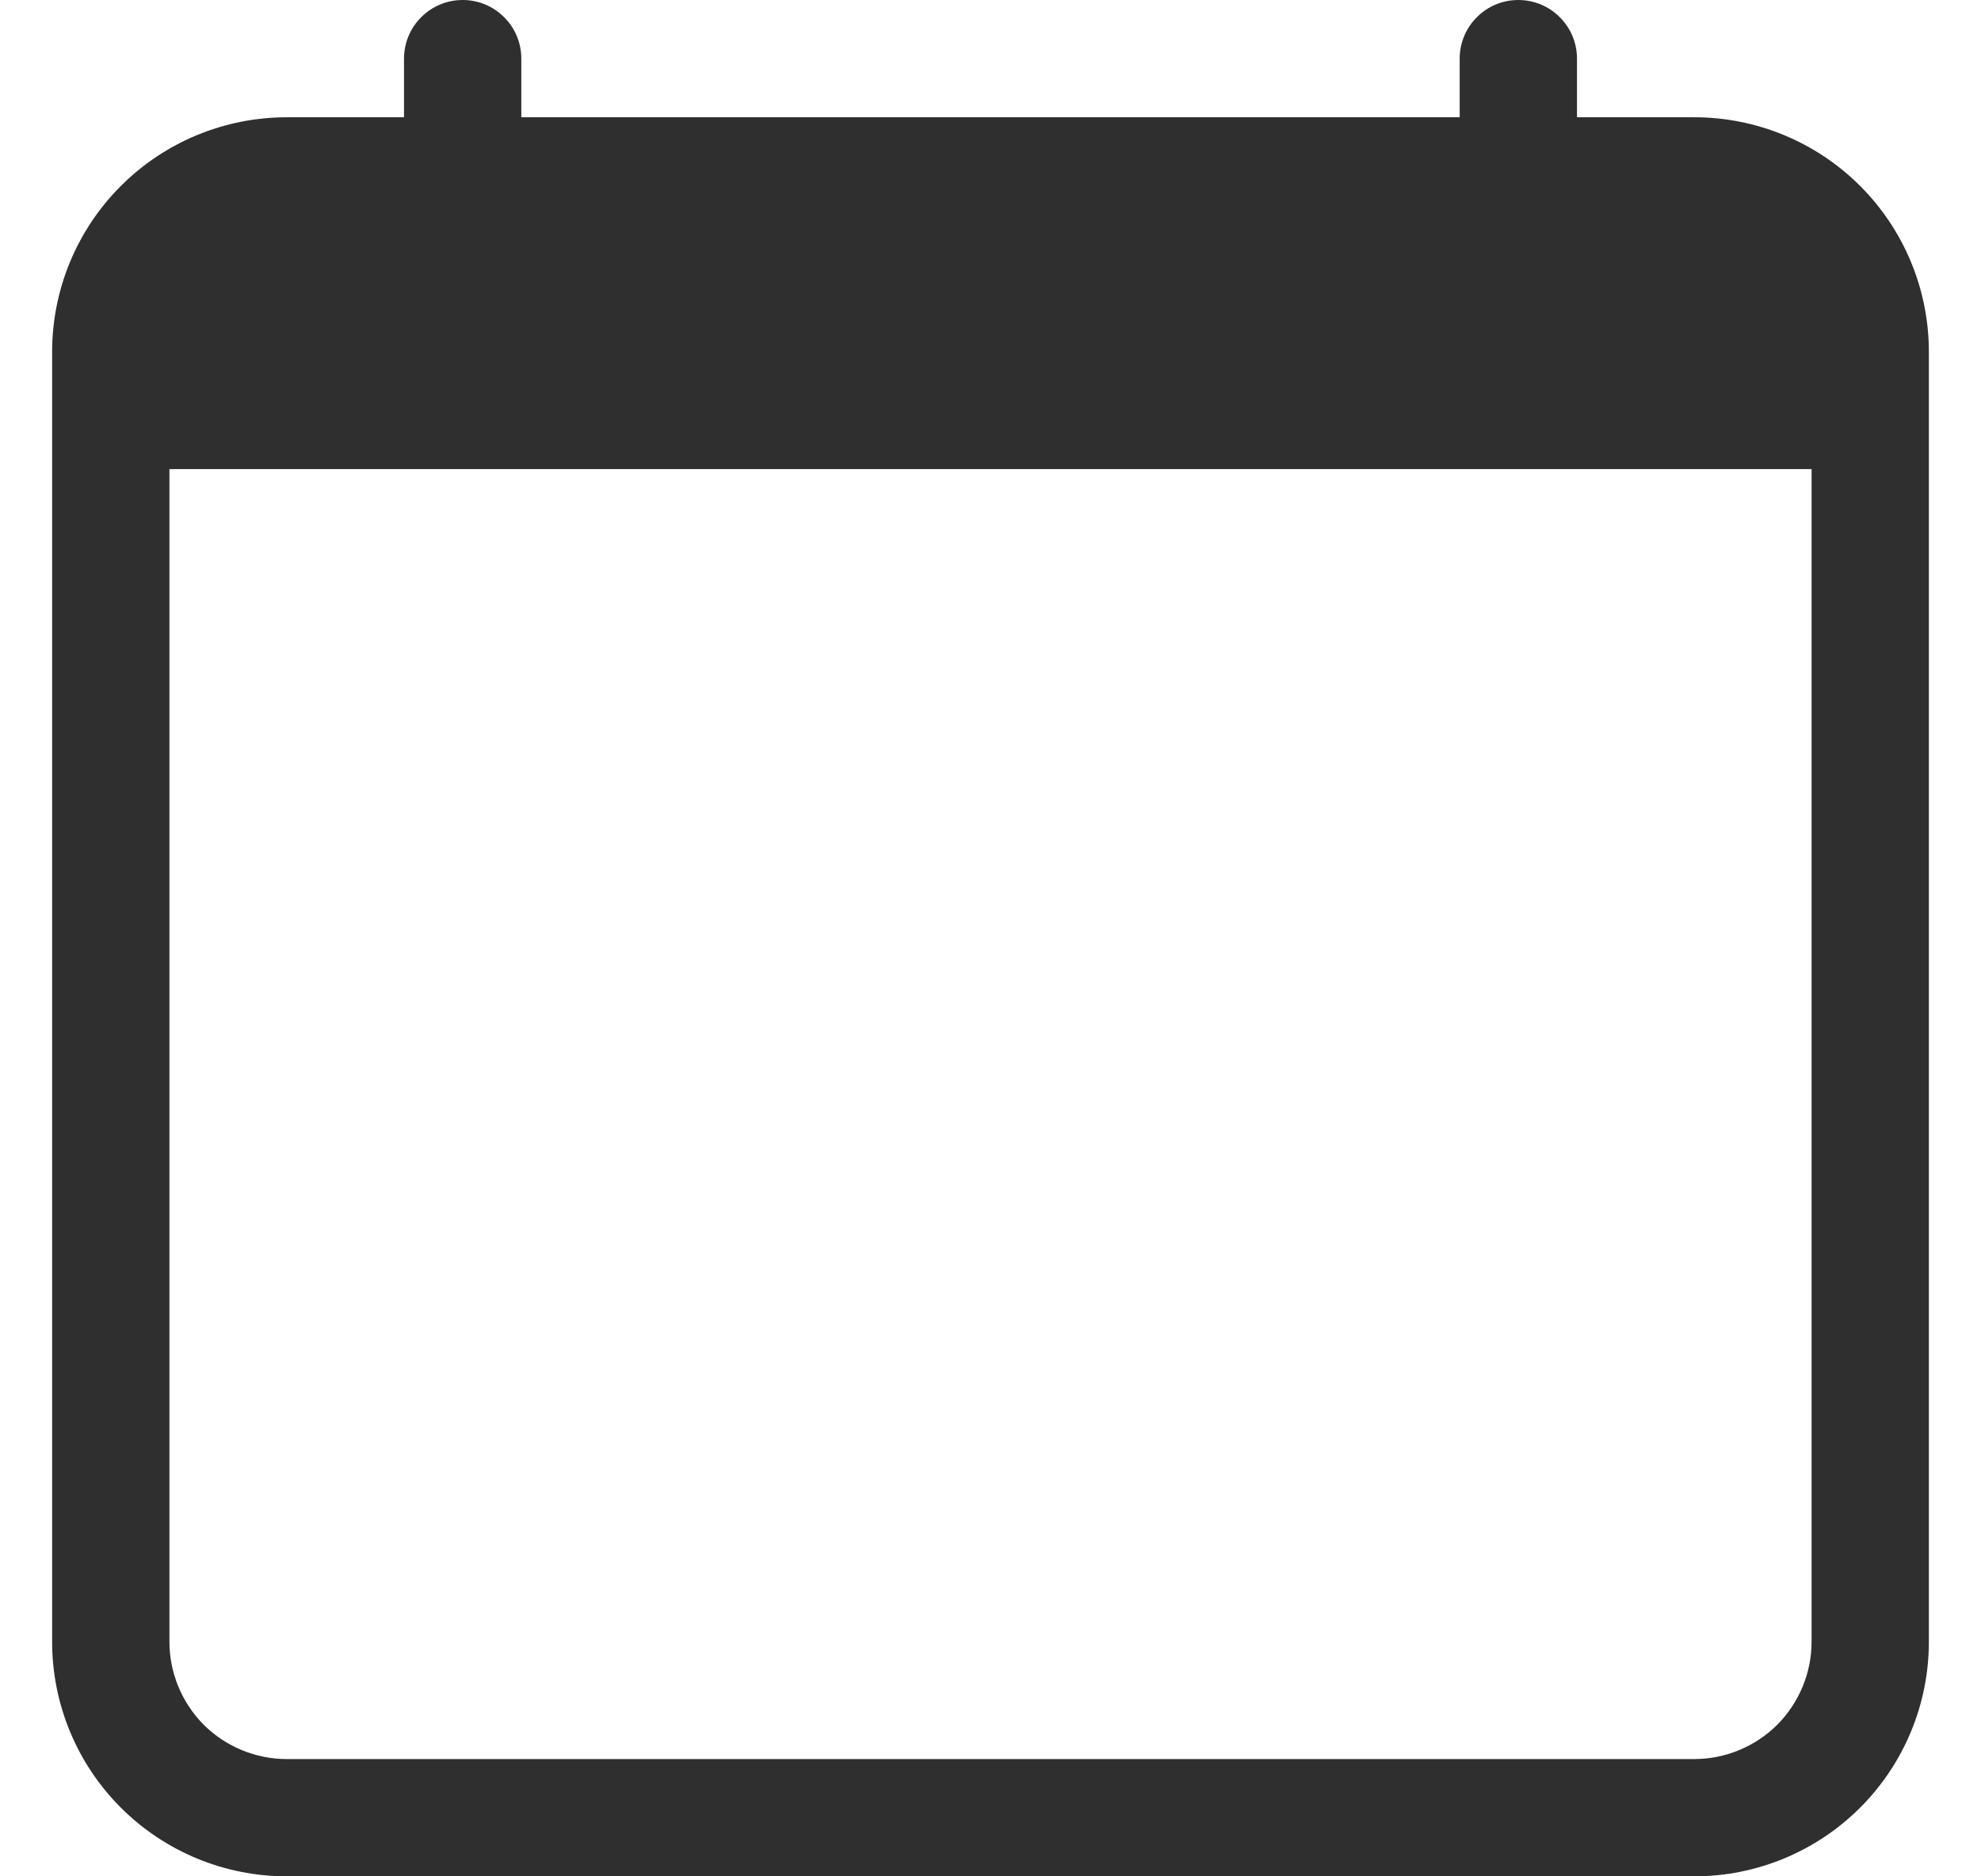<svg width="19" height="18" viewBox="0 0 19 18" fill="none" xmlns="http://www.w3.org/2000/svg">
<path fill-rule="evenodd" clip-rule="evenodd" d="M4.438 0C4.587 0 4.73 0.059 4.835 0.165C4.941 0.27 5 0.413 5 0.562V1.125H14V0.562C14 0.413 14.059 0.27 14.165 0.165C14.27 0.059 14.413 0 14.562 0C14.712 0 14.855 0.059 14.96 0.165C15.066 0.27 15.125 0.413 15.125 0.562V1.125H16.25C16.847 1.125 17.419 1.362 17.841 1.784C18.263 2.206 18.5 2.778 18.5 3.375V15.75C18.5 16.347 18.263 16.919 17.841 17.341C17.419 17.763 16.847 18 16.25 18H2.75C2.153 18 1.581 17.763 1.159 17.341C0.737 16.919 0.5 16.347 0.5 15.75V3.375C0.5 2.778 0.737 2.206 1.159 1.784C1.581 1.362 2.153 1.125 2.75 1.125H3.875V0.562C3.875 0.413 3.934 0.27 4.04 0.165C4.145 0.059 4.288 0 4.438 0V0ZM1.625 4.5V15.75C1.625 16.048 1.744 16.334 1.954 16.546C2.165 16.756 2.452 16.875 2.75 16.875H16.25C16.548 16.875 16.834 16.756 17.046 16.546C17.256 16.334 17.375 16.048 17.375 15.75V4.5H1.625Z" fill="#2F2F2F"/>
</svg>
